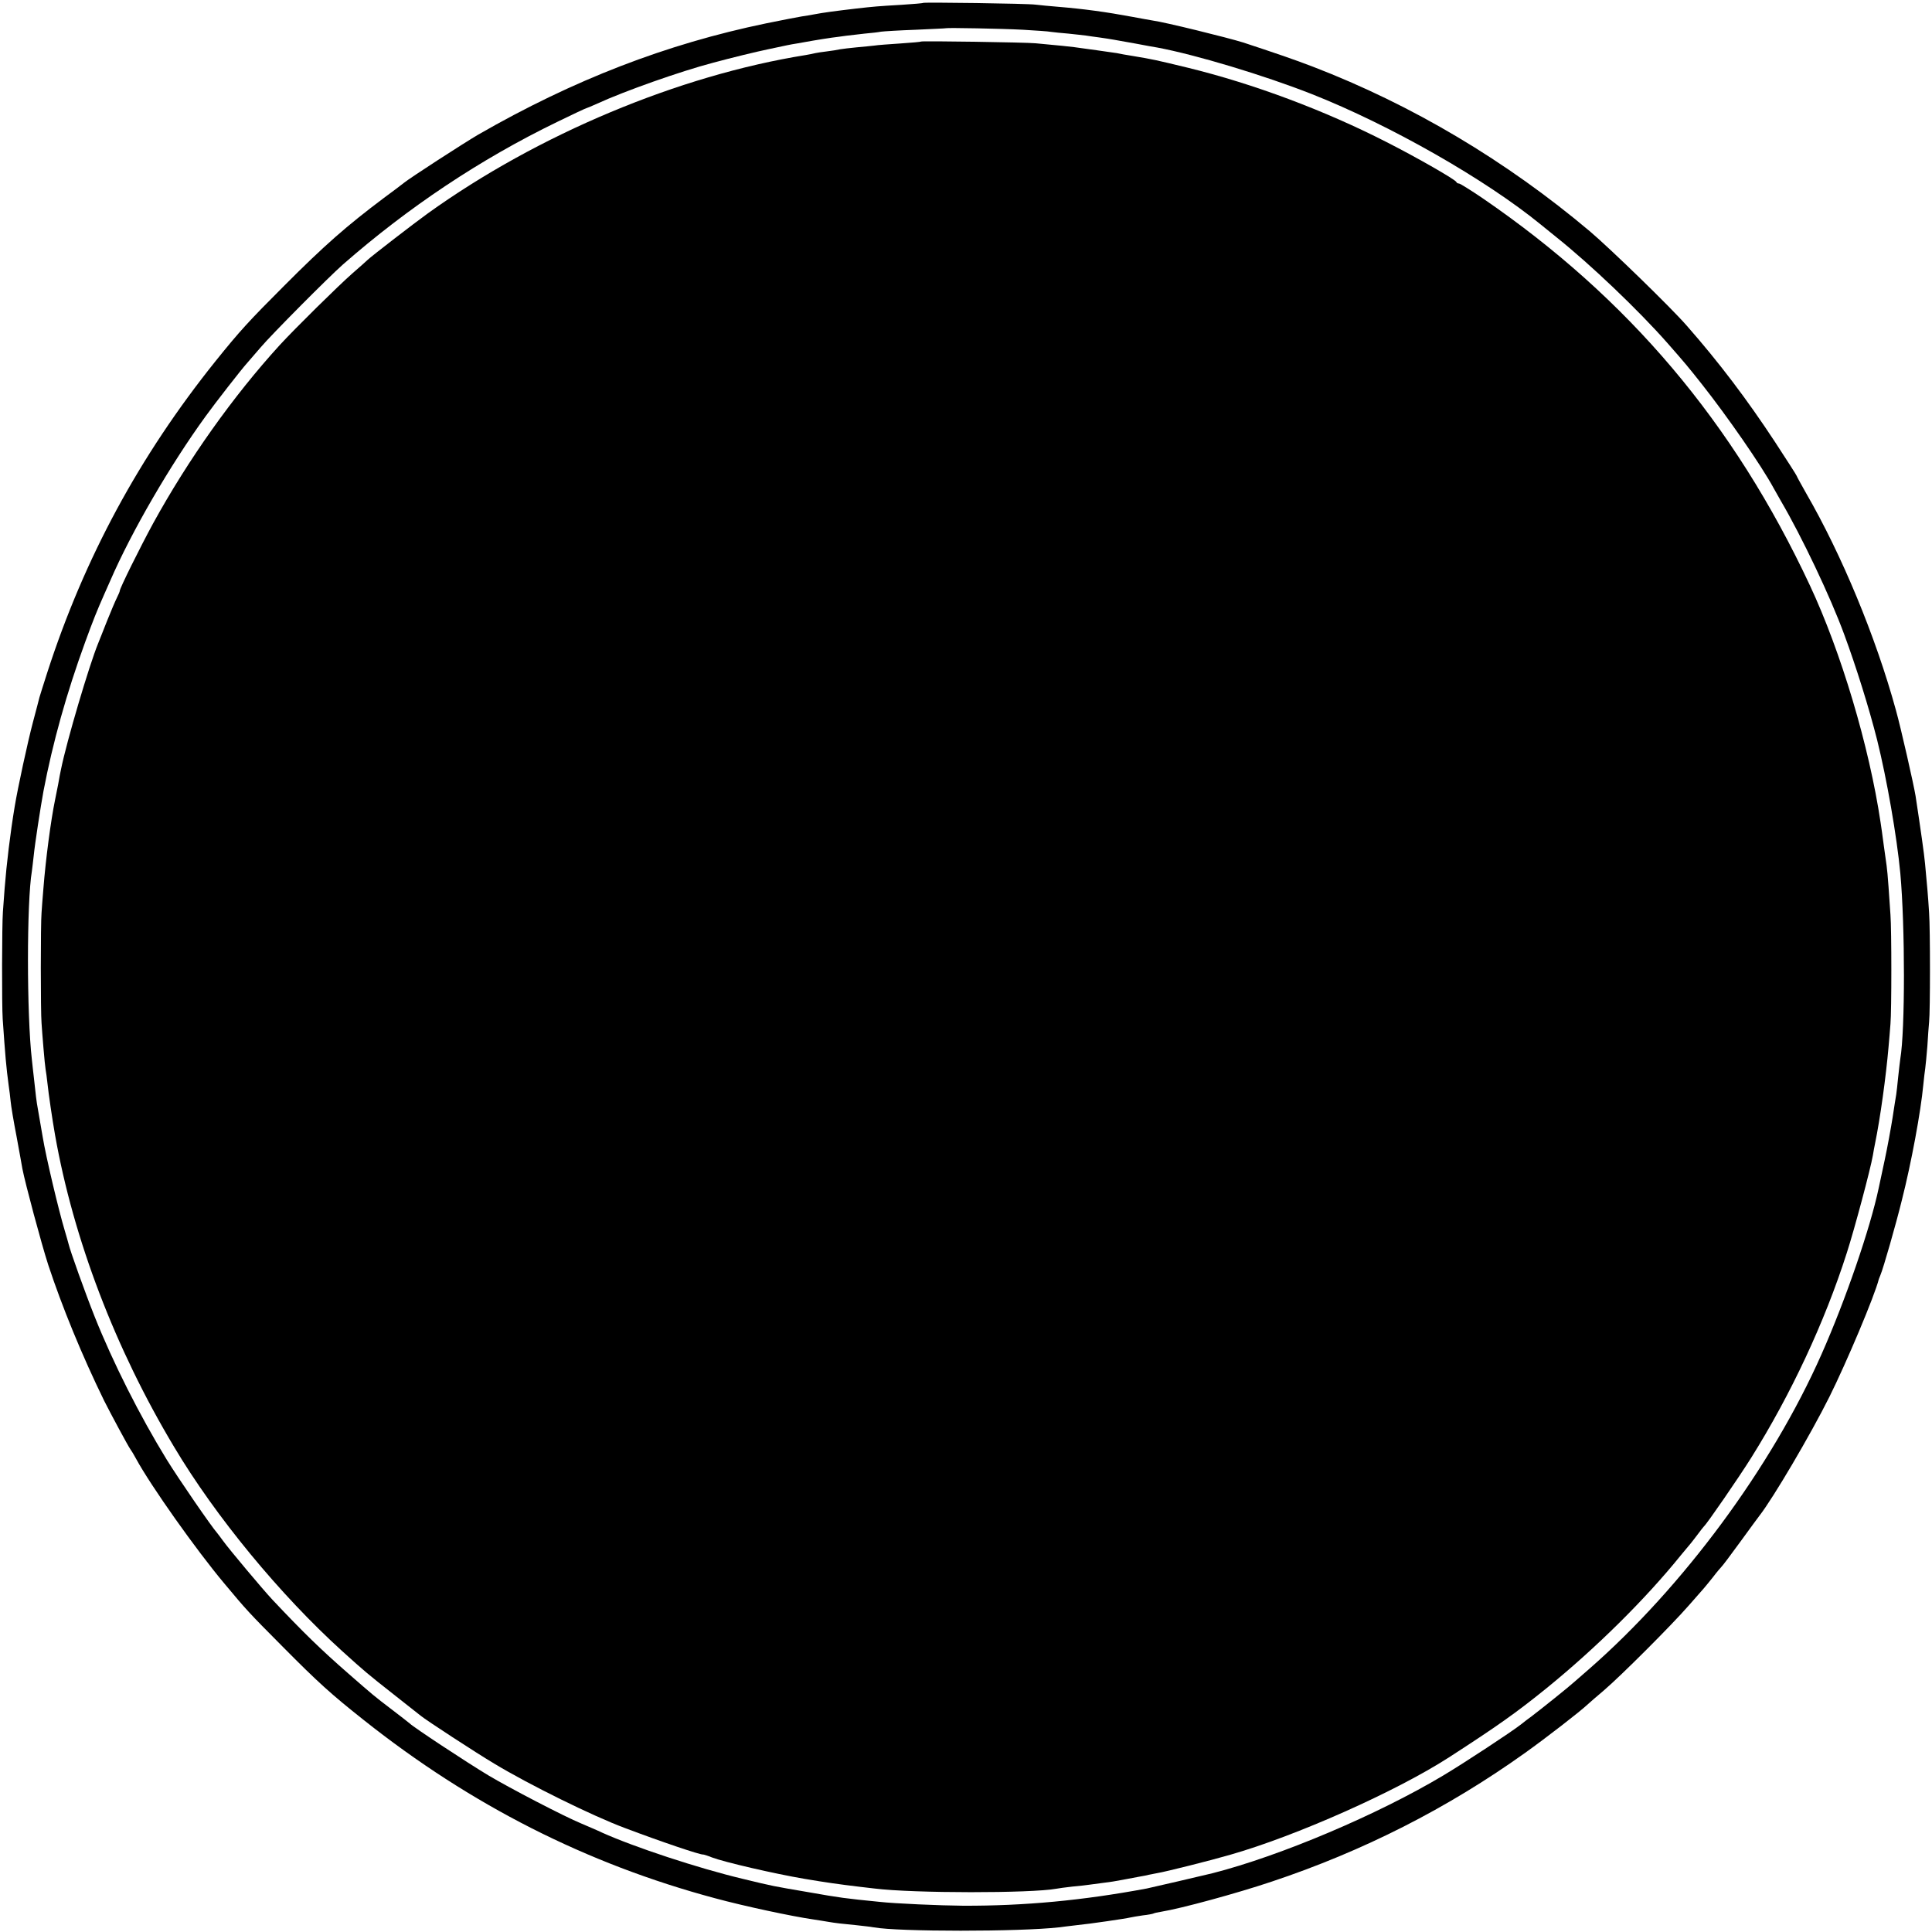 <?xml version="1.0" standalone="no"?>
<!DOCTYPE svg PUBLIC "-//W3C//DTD SVG 20010904//EN"
 "http://www.w3.org/TR/2001/REC-SVG-20010904/DTD/svg10.dtd">
<svg version="1.0" xmlns="http://www.w3.org/2000/svg"
 width="1000pt" height="1000pt" viewBox="0 0 1000 1000"
 preserveAspectRatio="xMidYMid meet">
<g transform="translate(0,1000) scale(0.1,-0.1)"
fill="#000000" stroke="none">
<path d="M4778 9985 c-2 -2 -52 -6 -113 -10 -121 -7 -143 -9 -231 -19 -111
-13 -172 -21 -224 -31 -14 -3 -41 -7 -60 -10 -19 -3 -102 -19 -185 -36 -517
-107 -996 -292 -1490 -576 -75 -44 -352 -223 -385 -250 -8 -7 -55 -42 -105
-79 -189 -142 -304 -242 -515 -454 -180 -180 -229 -233 -355 -390 -393 -490
-678 -1017 -870 -1610 -20 -63 -39 -122 -41 -130 -2 -8 -17 -67 -34 -130 -26
-98 -78 -337 -94 -435 -23 -138 -42 -296 -52 -423 -3 -37 -7 -92 -9 -122 -5
-65 -6 -483 -1 -555 13 -188 18 -248 31 -344 3 -21 8 -58 10 -81 2 -24 16
-107 31 -184 14 -78 28 -152 30 -166 14 -73 98 -387 134 -498 71 -215 174
-467 289 -702 31 -62 124 -235 135 -250 6 -8 20 -31 30 -50 76 -140 311 -472
457 -646 116 -139 126 -150 299 -324 186 -188 255 -250 423 -383 554 -440
1153 -744 1817 -922 151 -41 399 -94 510 -110 25 -4 59 -9 75 -12 41 -7 68
-10 150 -18 39 -4 78 -9 88 -11 126 -23 753 -23 957 0 19 3 60 7 90 11 72 7
261 35 280 40 8 2 38 7 65 11 28 3 53 8 56 10 3 2 21 6 40 9 104 17 390 95
569 155 477 159 912 380 1315 668 109 78 285 214 325 252 9 8 45 40 81 70 89
76 351 338 440 440 41 47 76 87 79 90 3 3 23 28 45 55 21 28 42 52 45 55 4 3
48 61 98 130 50 69 95 130 99 135 71 91 263 417 362 615 89 179 234 522 256
610 1 3 5 12 8 20 15 35 80 262 111 388 49 193 98 458 111 597 3 33 8 71 10
85 2 14 7 66 11 115 3 50 7 106 9 125 6 58 6 479 0 565 -5 83 -12 161 -21 255
-4 46 -23 179 -49 350 -10 61 -76 352 -102 445 -104 379 -280 803 -465 1123
-26 46 -48 86 -48 88 0 3 -51 82 -113 177 -144 219 -289 411 -457 602 -81 93
-394 397 -500 487 -433 365 -920 655 -1435 853 -93 36 -208 75 -360 125 -80
25 -408 106 -470 114 -11 2 -58 10 -105 19 -134 25 -251 41 -385 52 -38 3 -90
8 -115 11 -45 6 -577 13 -582 9z m517 -139 c66 -4 131 -8 145 -11 14 -2 54 -6
90 -9 36 -4 76 -8 90 -10 14 -2 46 -7 71 -10 57 -8 83 -13 189 -32 47 -9 96
-18 110 -20 198 -37 551 -143 800 -241 405 -160 900 -442 1186 -676 11 -9 46
-37 79 -64 177 -141 428 -381 575 -548 93 -106 104 -119 180 -215 131 -166
306 -418 370 -536 12 -21 29 -52 39 -69 105 -179 255 -493 327 -690 61 -165
128 -379 170 -545 50 -201 102 -499 120 -690 25 -276 25 -812 0 -960 -2 -14
-7 -56 -11 -94 -4 -38 -8 -79 -10 -90 -2 -12 -11 -66 -19 -121 -9 -56 -27
-155 -41 -220 -14 -66 -28 -131 -31 -145 -44 -208 -171 -578 -296 -860 -259
-585 -717 -1204 -1203 -1629 -27 -24 -62 -54 -77 -67 -26 -24 -167 -137 -221
-178 -16 -11 -41 -31 -55 -42 -47 -37 -293 -199 -402 -264 -338 -202 -842
-416 -1195 -506 -44 -11 -316 -74 -340 -79 -333 -62 -632 -90 -950 -89 -119 1
-351 11 -432 20 -181 18 -203 21 -368 50 -187 32 -179 30 -340 69 -231 55
-564 165 -730 240 -27 13 -75 33 -105 46 -92 38 -370 183 -481 249 -118 71
-389 250 -409 270 -3 3 -43 34 -90 70 -96 73 -100 77 -225 186 -142 124 -232
211 -395 384 -48 51 -224 261 -255 304 -11 16 -25 33 -30 40 -29 32 -201 282
-262 381 -139 226 -279 504 -373 740 -49 123 -127 341 -135 376 -2 8 -11 40
-20 70 -31 103 -97 380 -114 484 -12 71 -17 98 -25 145 -7 36 -12 80 -21 165
-3 28 -8 68 -10 90 -27 235 -27 817 0 976 2 13 6 51 10 84 5 53 35 249 50 330
48 252 120 509 216 772 42 115 60 160 99 248 5 11 19 43 31 70 110 254 310
598 493 850 49 68 186 244 216 277 8 9 40 46 70 81 55 65 350 362 425 428 338
296 711 545 1109 738 80 39 148 71 151 71 2 0 28 11 57 24 139 64 430 167 598
211 96 26 223 57 286 70 44 9 88 19 99 21 11 2 34 7 50 9 17 3 55 10 85 15 30
5 73 12 95 15 22 3 56 7 75 10 19 2 62 7 95 11 33 3 71 7 85 10 14 2 95 7 180
10 85 4 156 7 157 8 4 3 288 -2 398 -8z"/>
<path d="M4768 9785 c-2 -2 -50 -6 -108 -10 -58 -4 -118 -8 -135 -11 -16 -2
-58 -6 -91 -9 -34 -3 -72 -8 -85 -10 -13 -3 -44 -8 -69 -11 -25 -3 -52 -7 -60
-9 -8 -2 -31 -7 -50 -10 -656 -105 -1387 -411 -1955 -819 -71 -51 -291 -221
-311 -240 -6 -6 -42 -38 -80 -71 -73 -64 -298 -286 -376 -371 -241 -264 -475
-594 -656 -924 -68 -125 -172 -335 -172 -348 0 -4 -7 -20 -15 -36 -8 -16 -31
-70 -51 -120 -20 -50 -40 -102 -46 -116 -46 -112 -163 -507 -192 -651 -3 -13
-10 -49 -15 -79 -6 -30 -13 -66 -16 -80 -22 -106 -49 -313 -60 -455 -4 -49 -9
-108 -10 -130 -5 -51 -5 -517 0 -570 1 -22 6 -80 10 -130 4 -49 9 -99 11 -110
2 -11 7 -45 10 -75 5 -49 24 -180 39 -265 95 -538 311 -1105 616 -1614 215
-361 549 -766 870 -1057 115 -104 134 -120 265 -223 71 -56 135 -106 142 -112
28 -23 282 -189 381 -248 179 -108 507 -270 676 -333 188 -71 392 -140 405
-137 3 0 23 -6 45 -15 63 -24 321 -84 480 -111 113 -19 177 -28 285 -41 25 -3
59 -7 77 -9 202 -25 810 -25 941 -1 9 2 46 7 82 11 36 3 76 8 90 10 14 2 48 6
75 10 28 3 70 10 95 15 25 5 63 12 85 16 22 4 45 8 50 10 6 1 26 5 46 9 43 7
274 65 374 94 344 98 862 329 1135 505 252 163 348 231 505 358 257 209 511
460 695 688 25 30 47 57 50 60 3 3 18 23 35 45 16 22 32 42 35 45 13 10 180
252 245 356 204 326 379 699 494 1059 40 124 122 431 135 505 3 19 8 46 11 60
27 131 57 350 70 500 3 36 8 90 10 120 6 70 6 486 0 565 -2 33 -7 98 -10 145
-3 47 -8 96 -10 110 -2 14 -9 62 -15 107 -6 46 -13 97 -16 115 -59 396 -205
884 -366 1228 -394 842 -938 1486 -1694 2004 -62 42 -117 76 -122 76 -6 0 -12
3 -14 8 -6 13 -197 123 -362 207 -321 164 -687 301 -1026 384 -169 41 -183 44
-285 61 -33 5 -71 12 -84 15 -14 2 -61 9 -105 15 -45 6 -97 13 -116 16 -32 4
-60 7 -200 20 -52 5 -588 13 -592 9z"/>
</g>
</svg>

